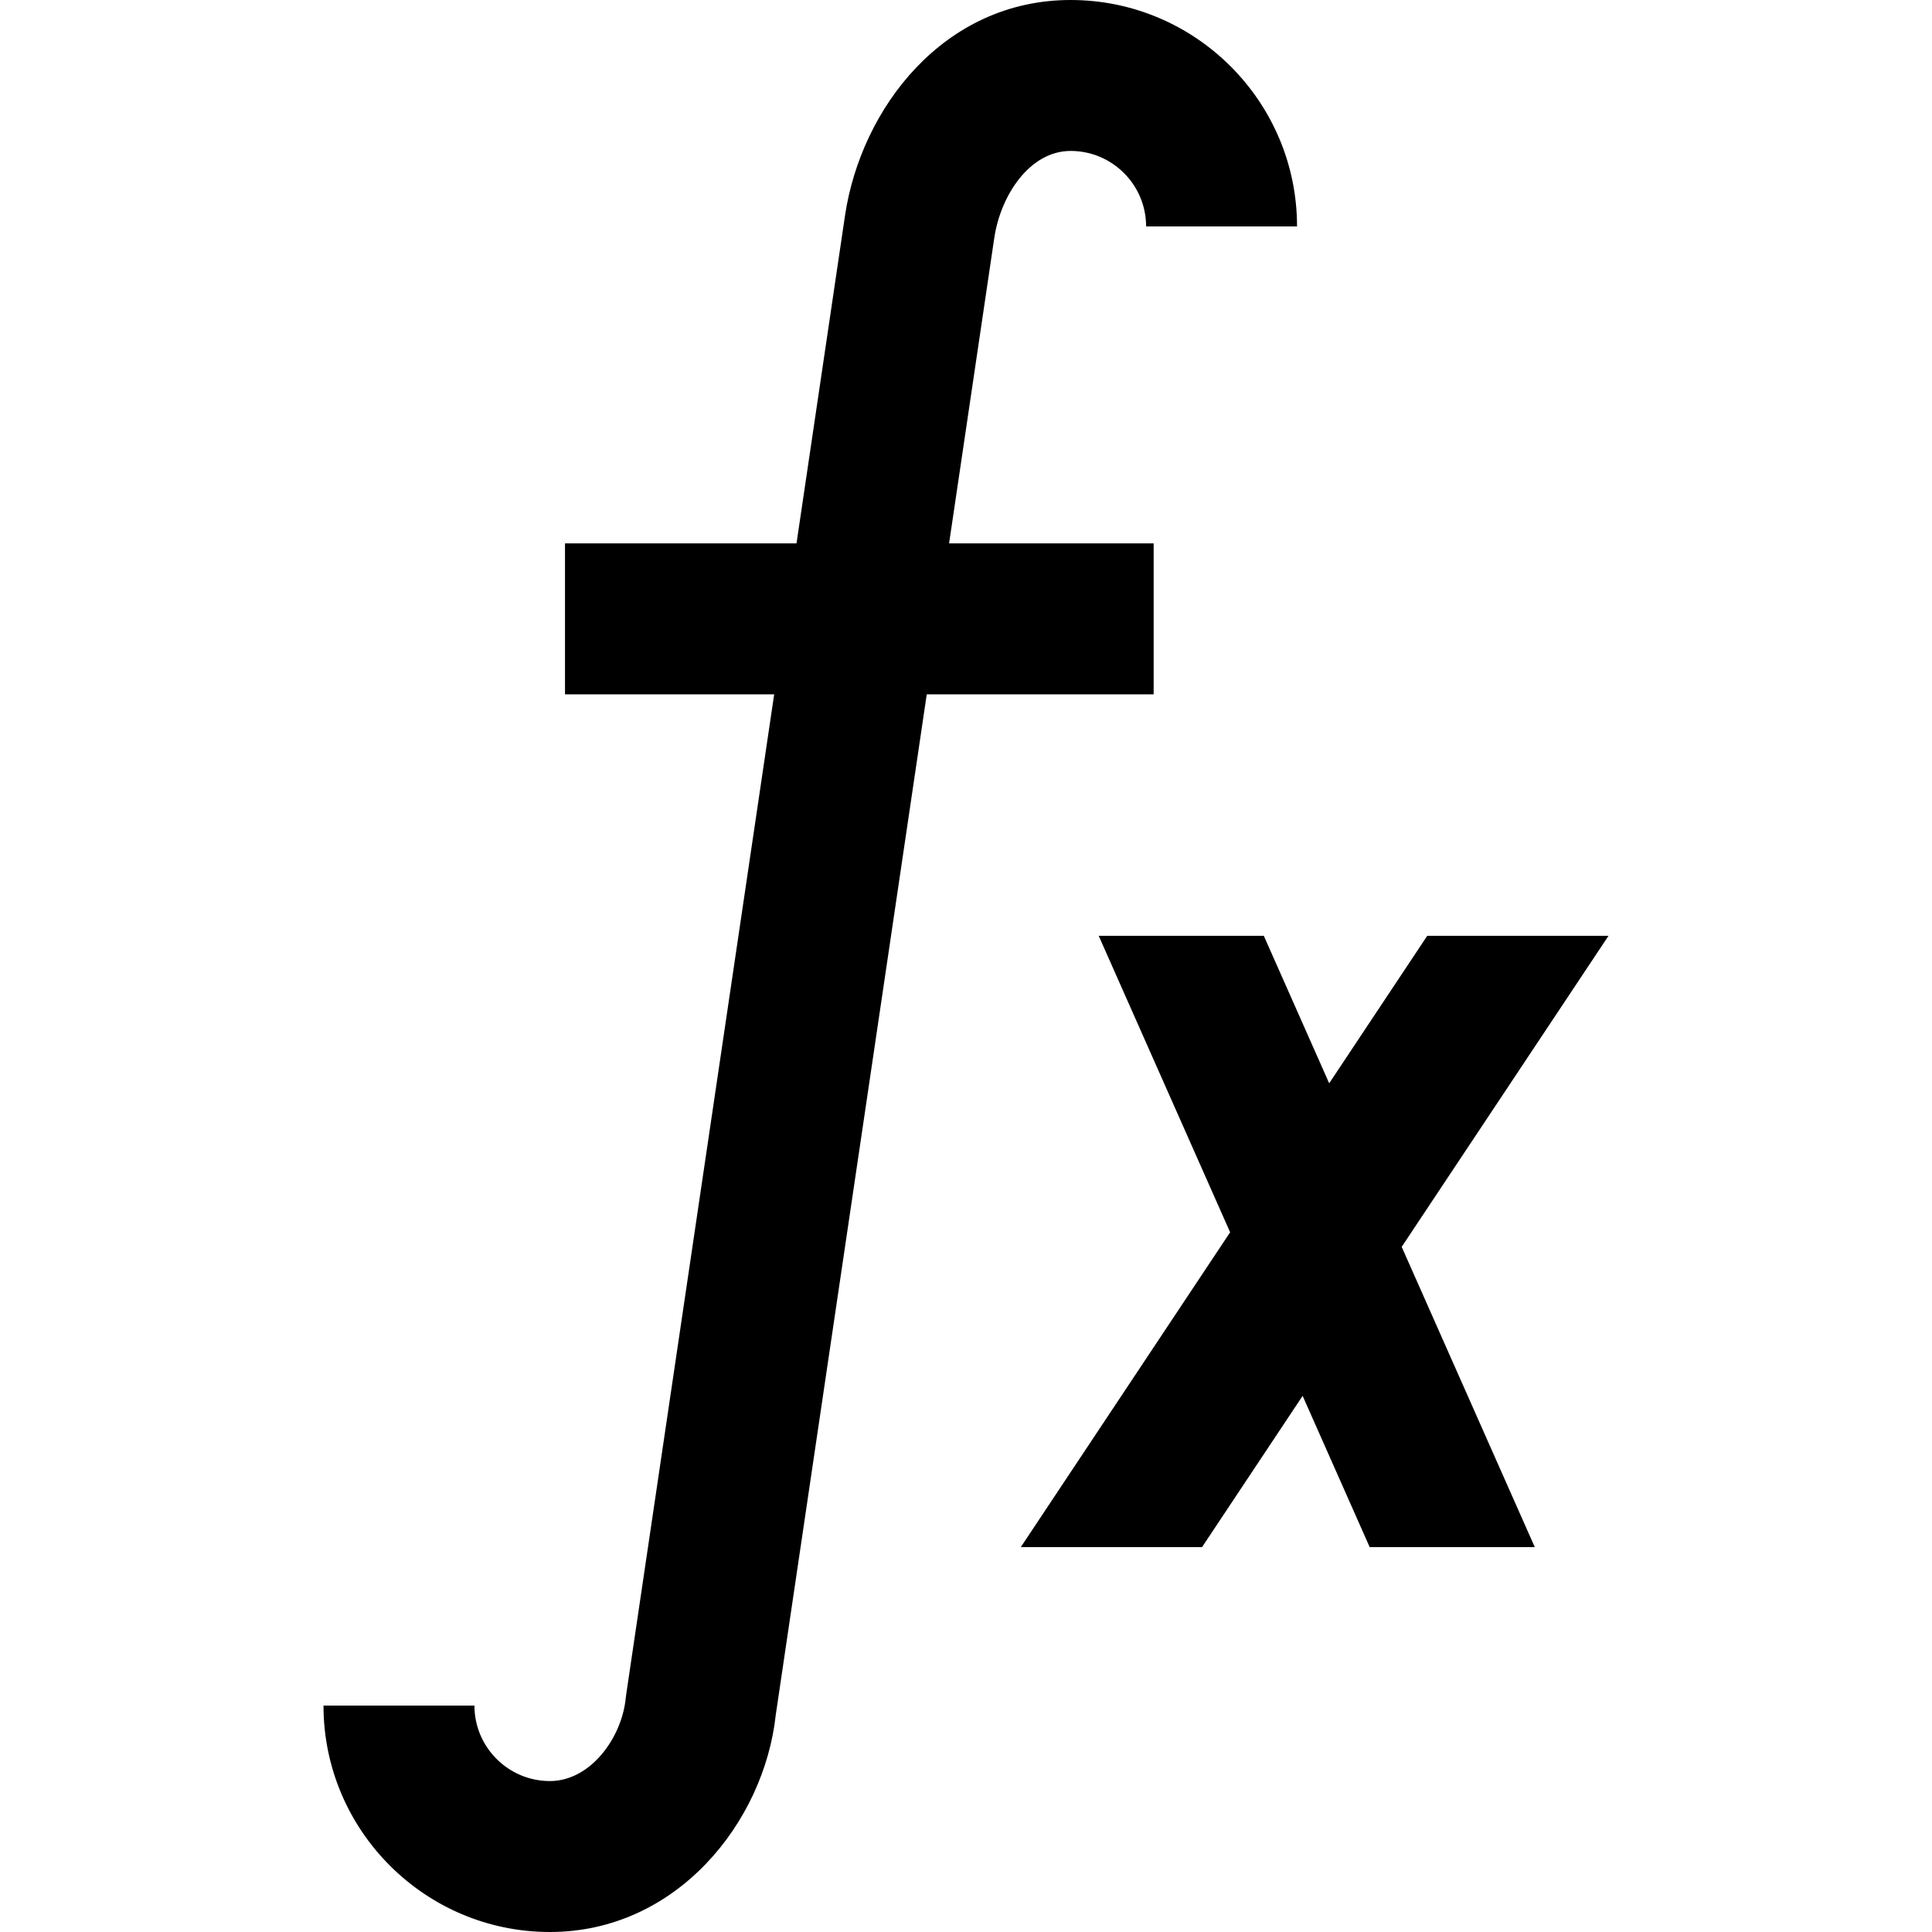 <svg version="1.1" id="Capa_1" xmlns="http://www.w3.org/2000/svg" xmlns:xlink="http://www.w3.org/1999/xlink" x="0px" y="0px"
	 viewBox="0 0 512 512" style="enable-background:new 0 0 512 512;" xml:space="preserve">
<g>
	<g>
		<path d="M263.507,62.967C265.179,51.833,272.833,40,283.729,40c11.028,0,20,8.972,20,20h40c0-33.084-26.916-60-60-60
			c-33.629,0-55.527,28.691-59.784,57.073L211.083,144h-61.354v40h55.436l-39.22,265.073l-0.116,0.937
			c-1.063,10.62-9.393,21.99-20.1,21.99c-11.028,0-20-8.972-20-20h-40c0,33.084,26.916,60,60,60
			c33.661,0,56.771-29.141,59.848-57.496L245.6,184h60.129v-40h-54.211L263.507,62.967z"/>
	</g>
</g>
<g>
	<g>
		<polygon points="426.271,248 378.236,248 352.249,287.085 334.923,248 291.17,248 325.997,326.569 270.523,410 318.558,410 
			345.21,369.915 362.979,410 406.732,410 371.462,330.431 		"/>
	</g>
</g>
<g>
</g>
<g>
</g>
<g>
</g>
<g>
</g>
<g>
</g>
<g>
</g>
<g>
</g>
<g>
</g>
<g>
</g>
<g>
</g>
<g>
</g>
<g>
</g>
<g>
</g>
<g>
</g>
<g>
</g>
</svg>
